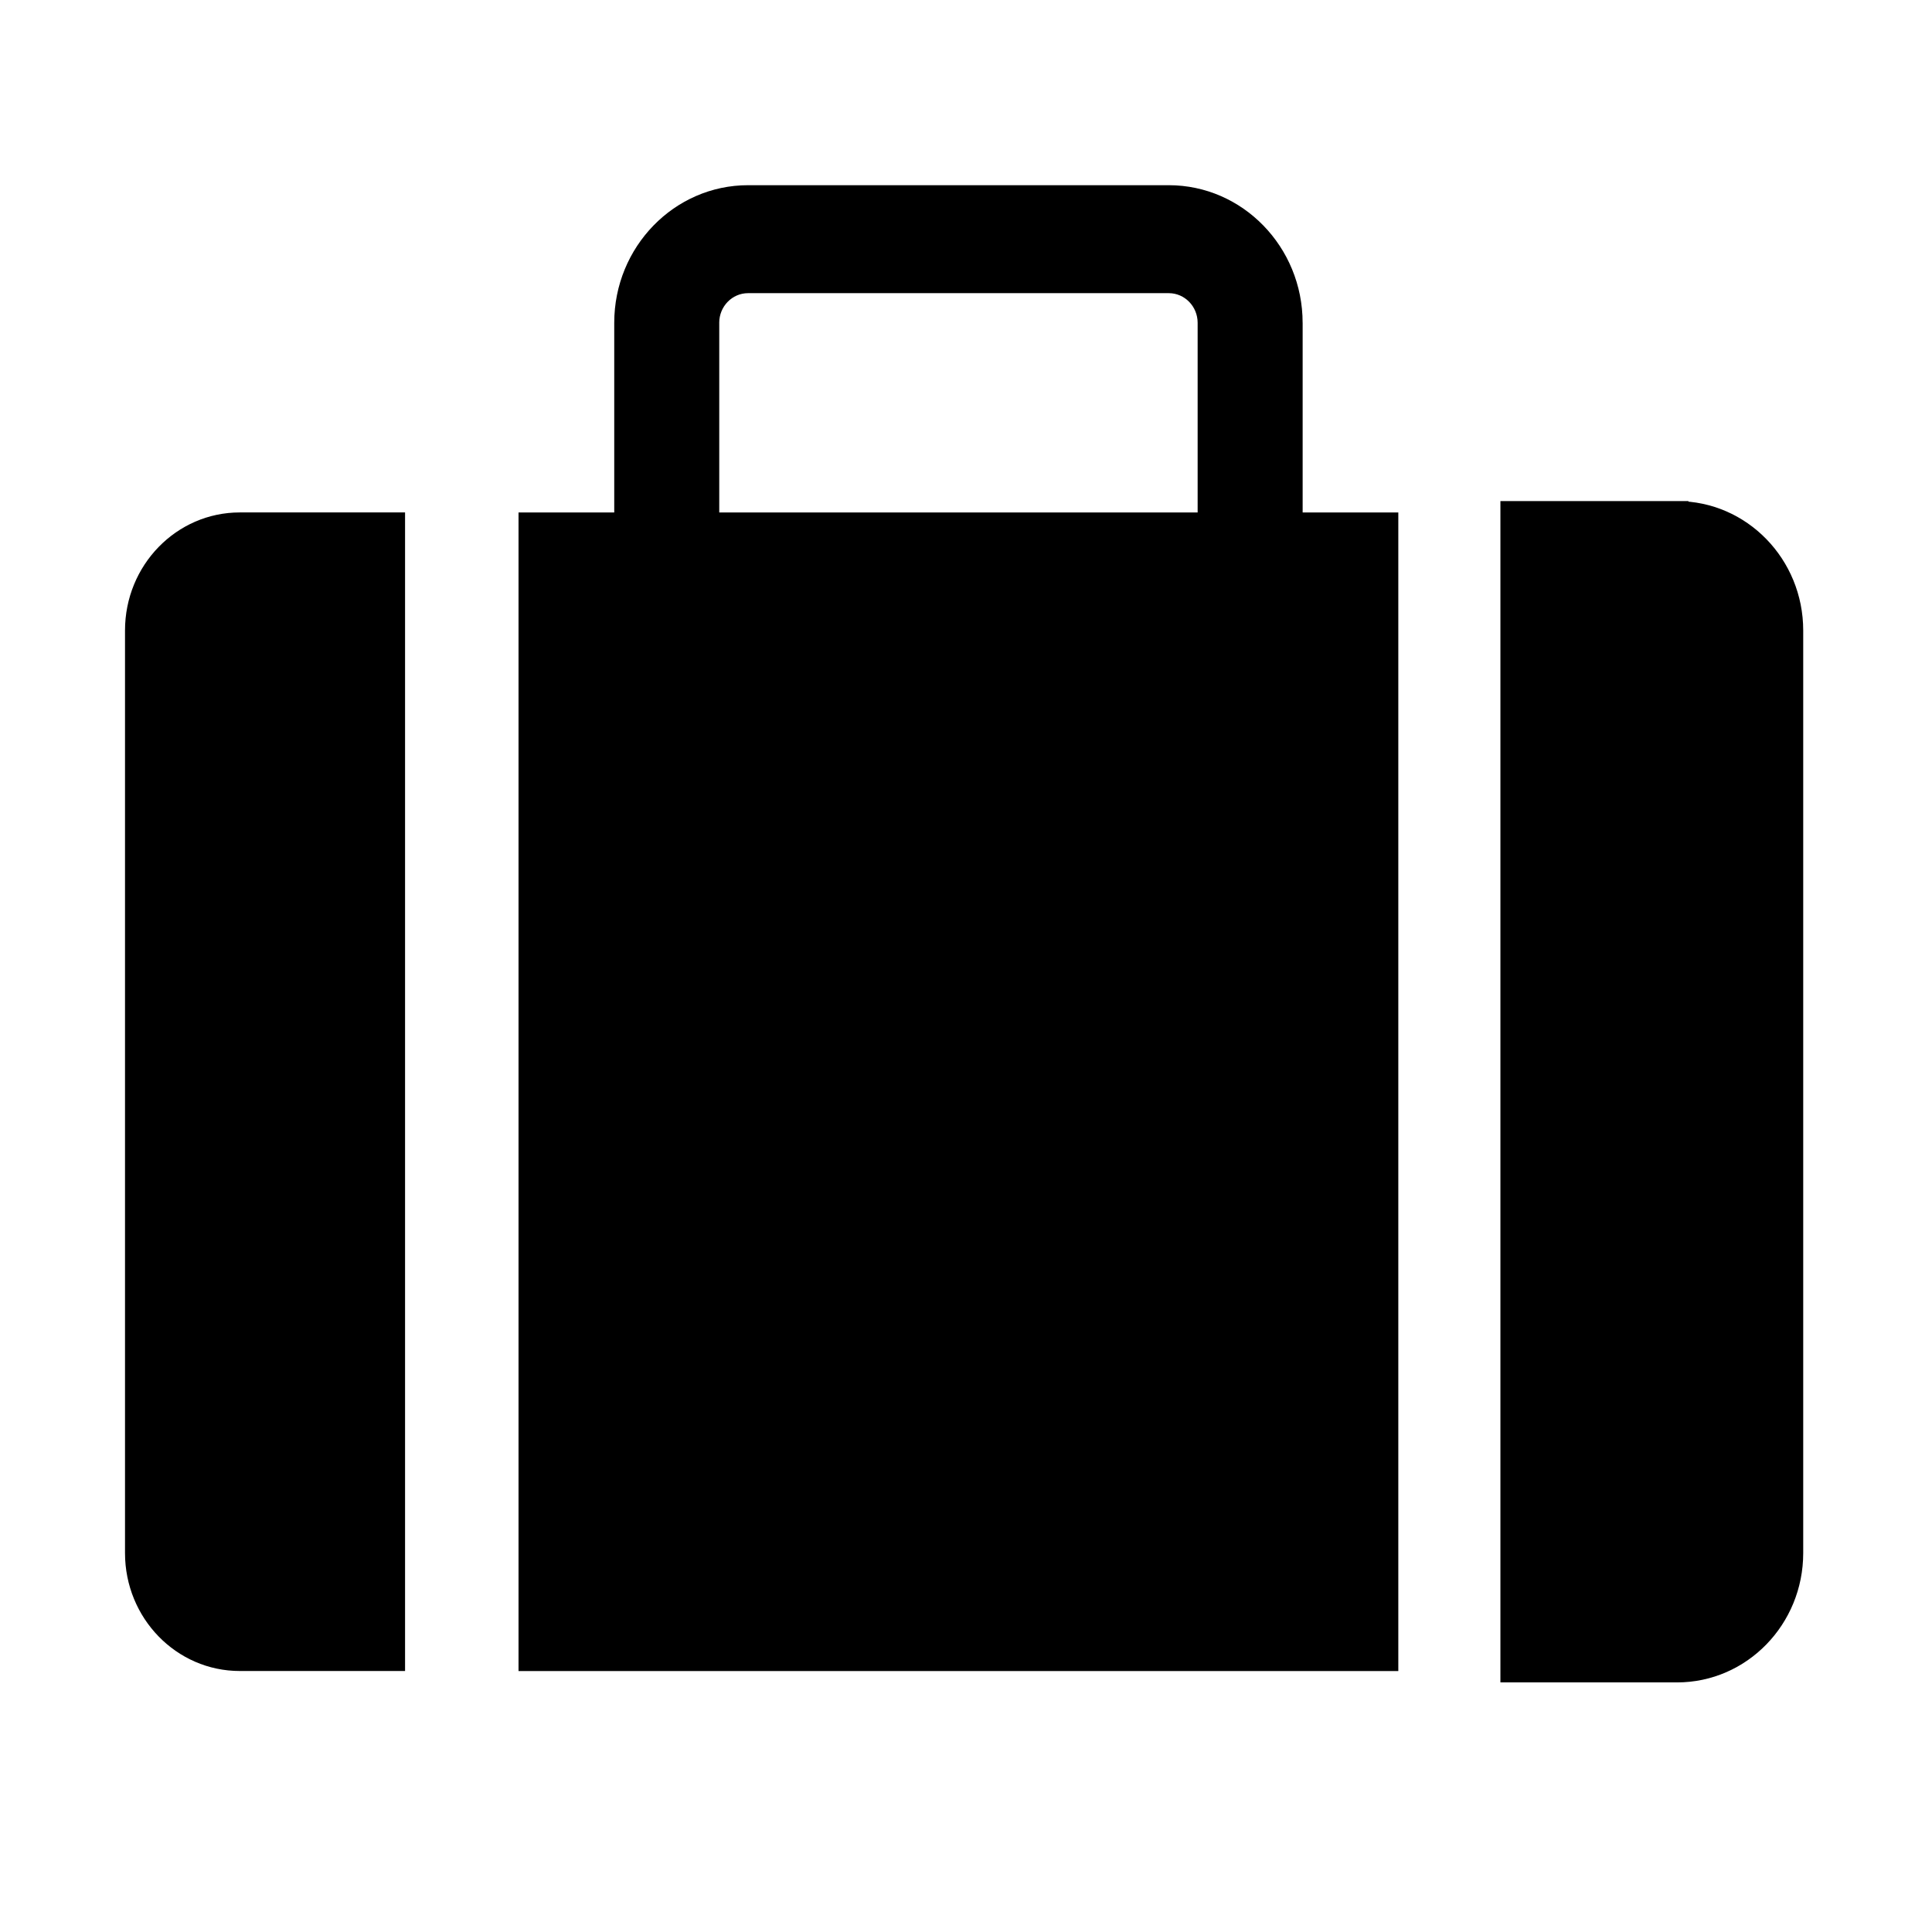 <svg xmlns="http://www.w3.org/2000/svg" width='100%' height='100%' viewBox='-5 -5 85 85' preserveAspectRatio='none'>
 <g>
   <path  d="m52.31,9.201c0,-3.337 -2.641,-6.053 -5.889,-6.053l-18.51,0c-3.246,0 -5.887,2.716 -5.887,6.053l0,8.345l-4.211,0l0,50.973l38.707,0l0,-50.973l-4.209,0l0,-8.345zm-25.667,0c0,-0.72 0.569,-1.303 1.268,-1.303l18.511,0c0.699,0 1.269,0.584 1.269,1.303l0,8.345l-21.047,0l0,-8.345l-0.001,0z" id="svg_1"/>
   <path  id="svg_3" d="m0.5,22.737l0,40.59c0,2.867 2.26,5.19 5.049,5.19l7.272,0l0,-50.972l-7.272,0c-2.788,0 -5.049,2.324 -5.049,5.191z"/>
   <path stroke="#000" id="svg_4"  d="m68.784,17.546l-7.272,0l0,50.973l7.272,0c2.788,0 5.05,-2.324 5.05,-5.19l0,-40.591c0,-2.867 -2.262,-5.191 -5.05,-5.191z"/>
    </g>
 </svg>